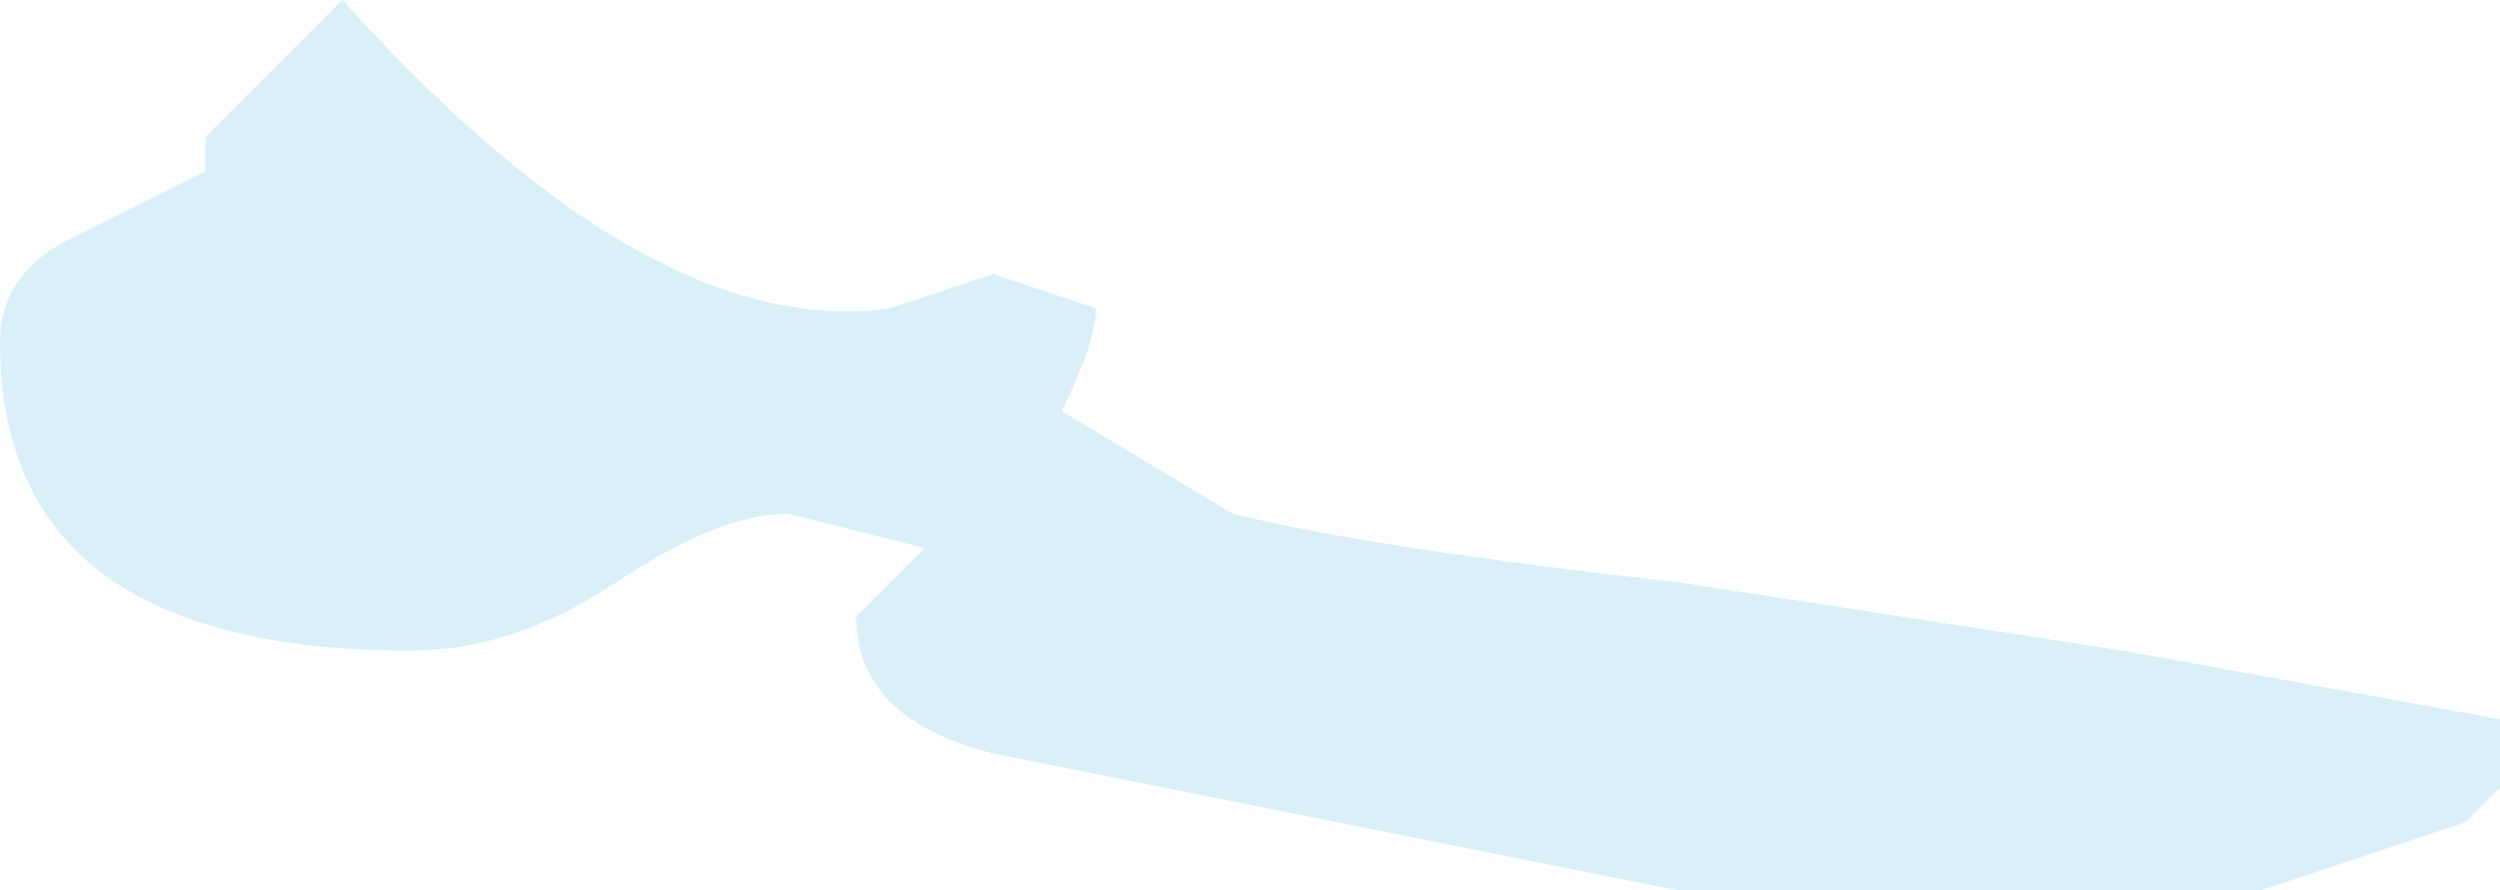<?xml version="1.0" encoding="UTF-8" standalone="no"?>
<svg xmlns:ffdec="https://www.free-decompiler.com/flash" xmlns:xlink="http://www.w3.org/1999/xlink" ffdec:objectType="shape" height="1.3px" width="3.65px" xmlns="http://www.w3.org/2000/svg">
  <g transform="matrix(1.0, 0.0, 0.0, 1.0, 7.7, -0.15)">
    <path d="M-4.05 1.3 L-4.1 1.35 -4.4 1.45 -5.25 1.45 -6.25 1.25 Q-6.45 1.2 -6.45 1.05 L-6.35 0.95 -6.55 0.9 Q-6.65 0.9 -6.8 1.0 -6.95 1.1 -7.1 1.1 -7.7 1.1 -7.7 0.65 -7.7 0.55 -7.6 0.5 L-7.4 0.4 -7.4 0.35 -7.2 0.15 Q-6.75 0.65 -6.4 0.6 L-6.25 0.55 -6.1 0.6 Q-6.1 0.65 -6.15 0.75 L-5.9 0.9 Q-5.7 0.95 -5.25 1.0 L-4.6 1.1 -4.05 1.2 -4.05 1.3" fill="#c9e9f6" fill-opacity="0.698" fill-rule="evenodd" stroke="none"/>
  </g>
</svg>
